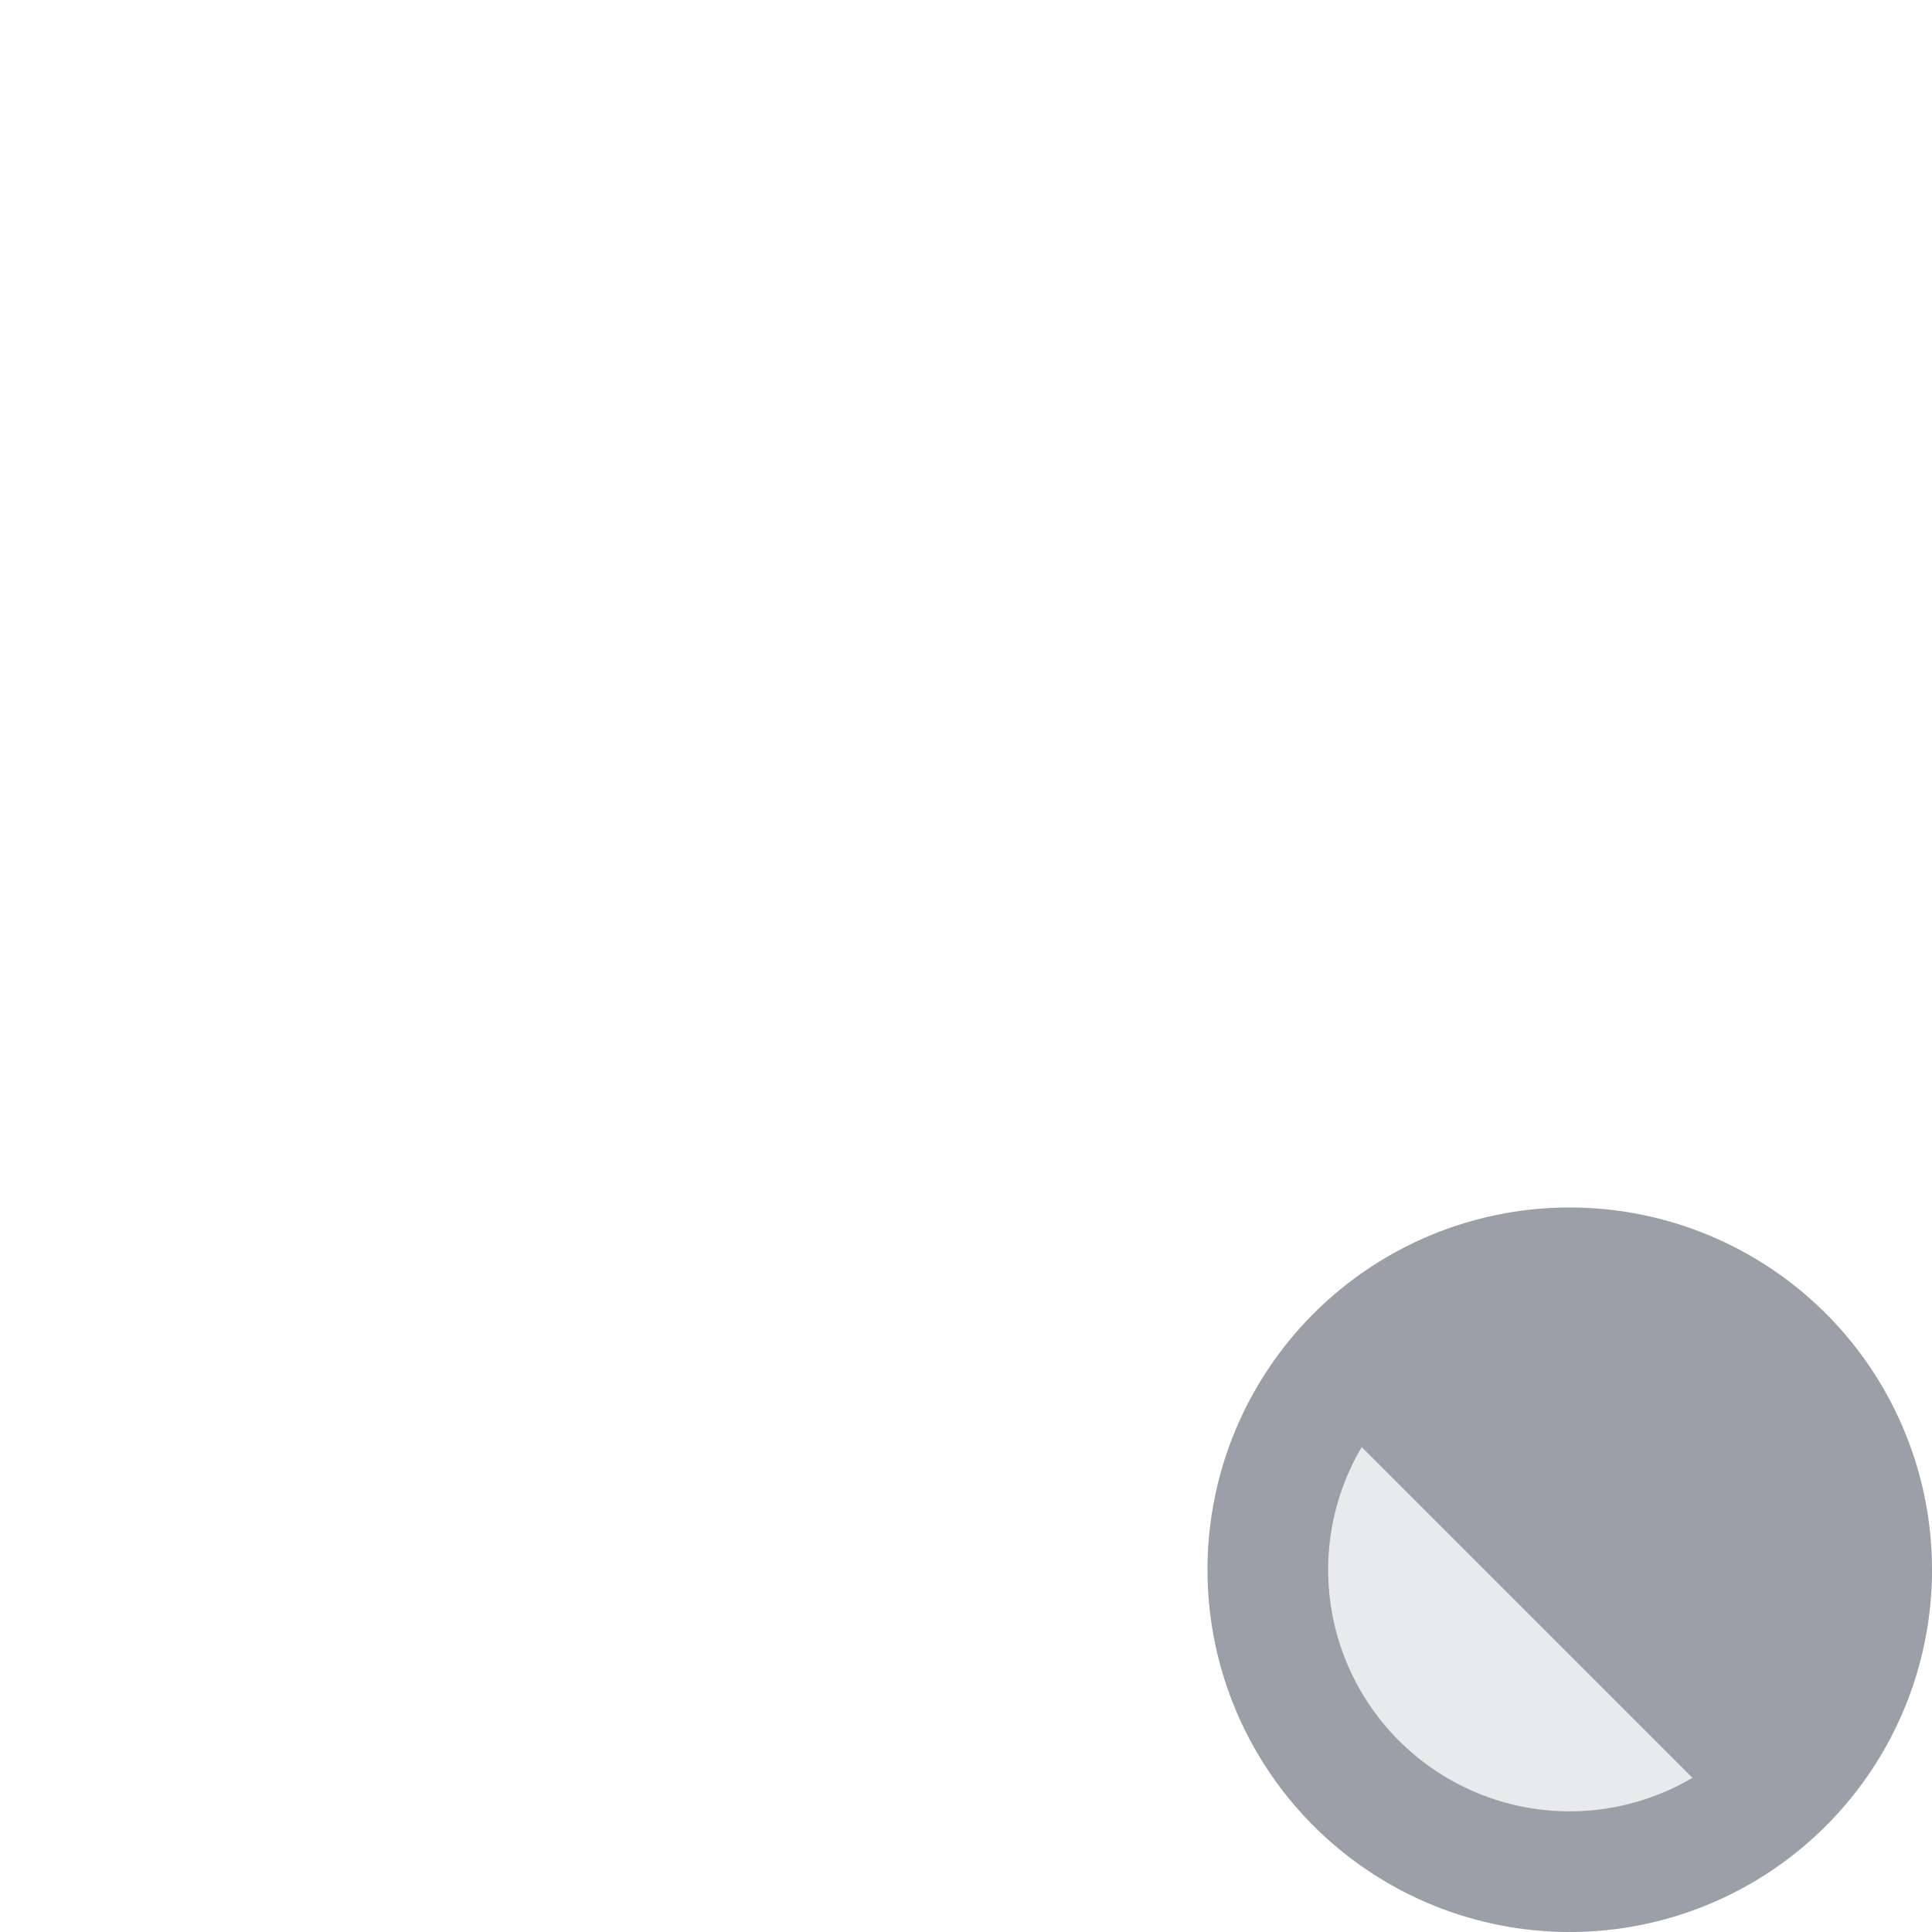 <svg width="32" height="32" fill="none" viewBox="0 0 32 32" xmlns="http://www.w3.org/2000/svg">
  <path fill="#E9EAEC" d="M32 26a6 6 0 1 1-12 0 6 6 0 0 1 12 0Z"/>
  <path fill="#243143" fill-opacity=".4" d="M26 20a6 6 0 1 1 0 12 6 6 0 0 1 0-12Zm0 2a4 4 0 0 1 3.446 6.032l-5.478-5.478A3.981 3.981 0 0 1 26 22Zm2.032 7.446-5.478-5.478a4 4 0 0 0 5.478 5.478Z" clip-rule="evenodd"/>
</svg>
